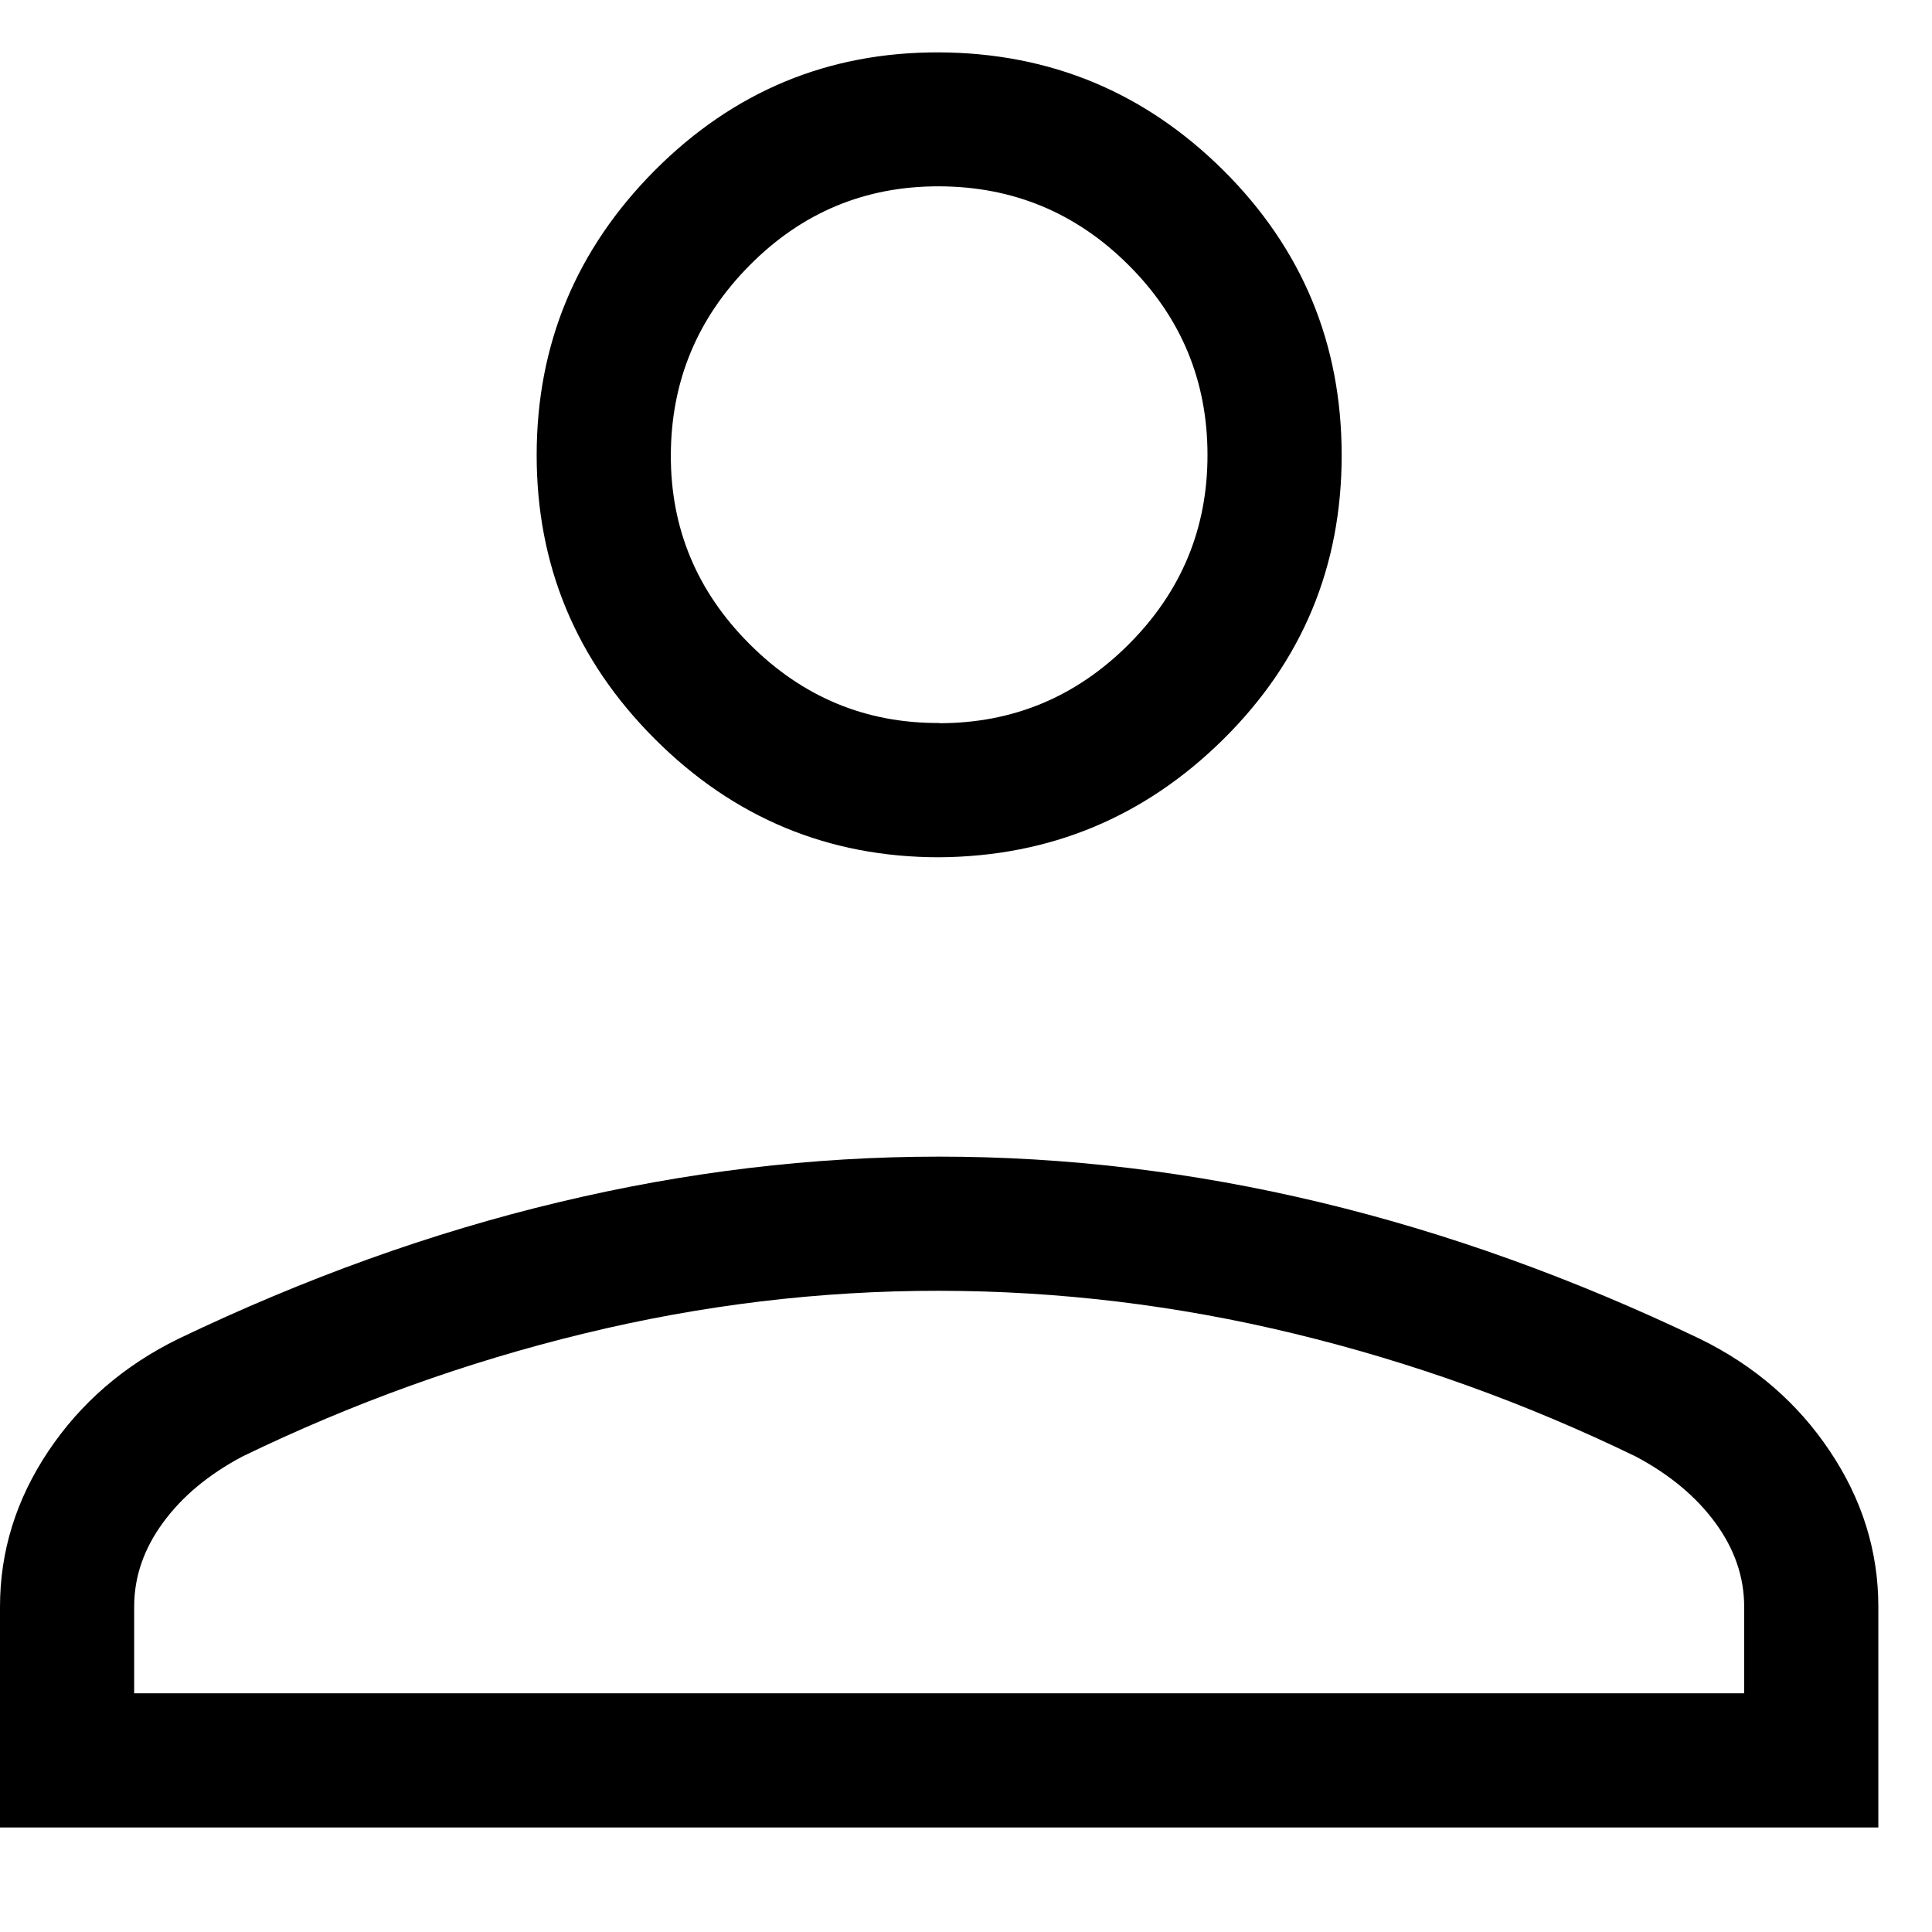 <svg width="18" height="18" viewBox="0 0 18 18" fill="none" xmlns="http://www.w3.org/2000/svg">
<path d="M8.75 7.987C7.719 7.987 6.836 7.62 6.101 6.885C5.366 6.15 4.999 5.267 5 4.237C5.001 3.207 5.368 2.324 6.101 1.587C6.835 0.851 7.718 0.484 8.75 0.488C9.783 0.493 10.665 0.859 11.399 1.588C12.132 2.318 12.499 3.201 12.5 4.238C12.501 5.276 12.134 6.158 11.399 6.886C10.664 7.613 9.781 7.98 8.75 7.987ZM0 17.026V14.969C0 14.453 0.15 13.97 0.45 13.521C0.751 13.071 1.155 12.722 1.663 12.473C2.842 11.908 4.023 11.483 5.205 11.201C6.386 10.918 7.567 10.776 8.75 10.776C9.932 10.776 11.115 10.918 12.296 11.201C13.478 11.484 14.658 11.909 15.836 12.473C16.345 12.722 16.749 13.071 17.049 13.521C17.35 13.97 17.5 14.453 17.5 14.969V17.026H0ZM1.25 15.776H16.25V14.969C16.25 14.692 16.16 14.431 15.981 14.187C15.803 13.944 15.556 13.738 15.24 13.57C14.212 13.071 13.151 12.69 12.057 12.425C10.964 12.16 9.862 12.027 8.75 12.026C7.638 12.025 6.536 12.158 5.442 12.424C4.349 12.689 3.288 13.071 2.26 13.569C1.943 13.737 1.696 13.943 1.519 14.186C1.34 14.43 1.25 14.691 1.25 14.969V15.776ZM8.75 6.738C9.438 6.738 10.026 6.493 10.516 6.003C11.006 5.513 11.251 4.924 11.25 4.236C11.249 3.548 11.005 2.959 10.516 2.471C10.028 1.983 9.439 1.738 8.75 1.736C8.061 1.734 7.473 1.979 6.985 2.471C6.497 2.963 6.253 3.551 6.25 4.236C6.247 4.921 6.492 5.51 6.985 6.002C7.478 6.495 8.066 6.739 8.75 6.736" fill="black"/>
</svg>
